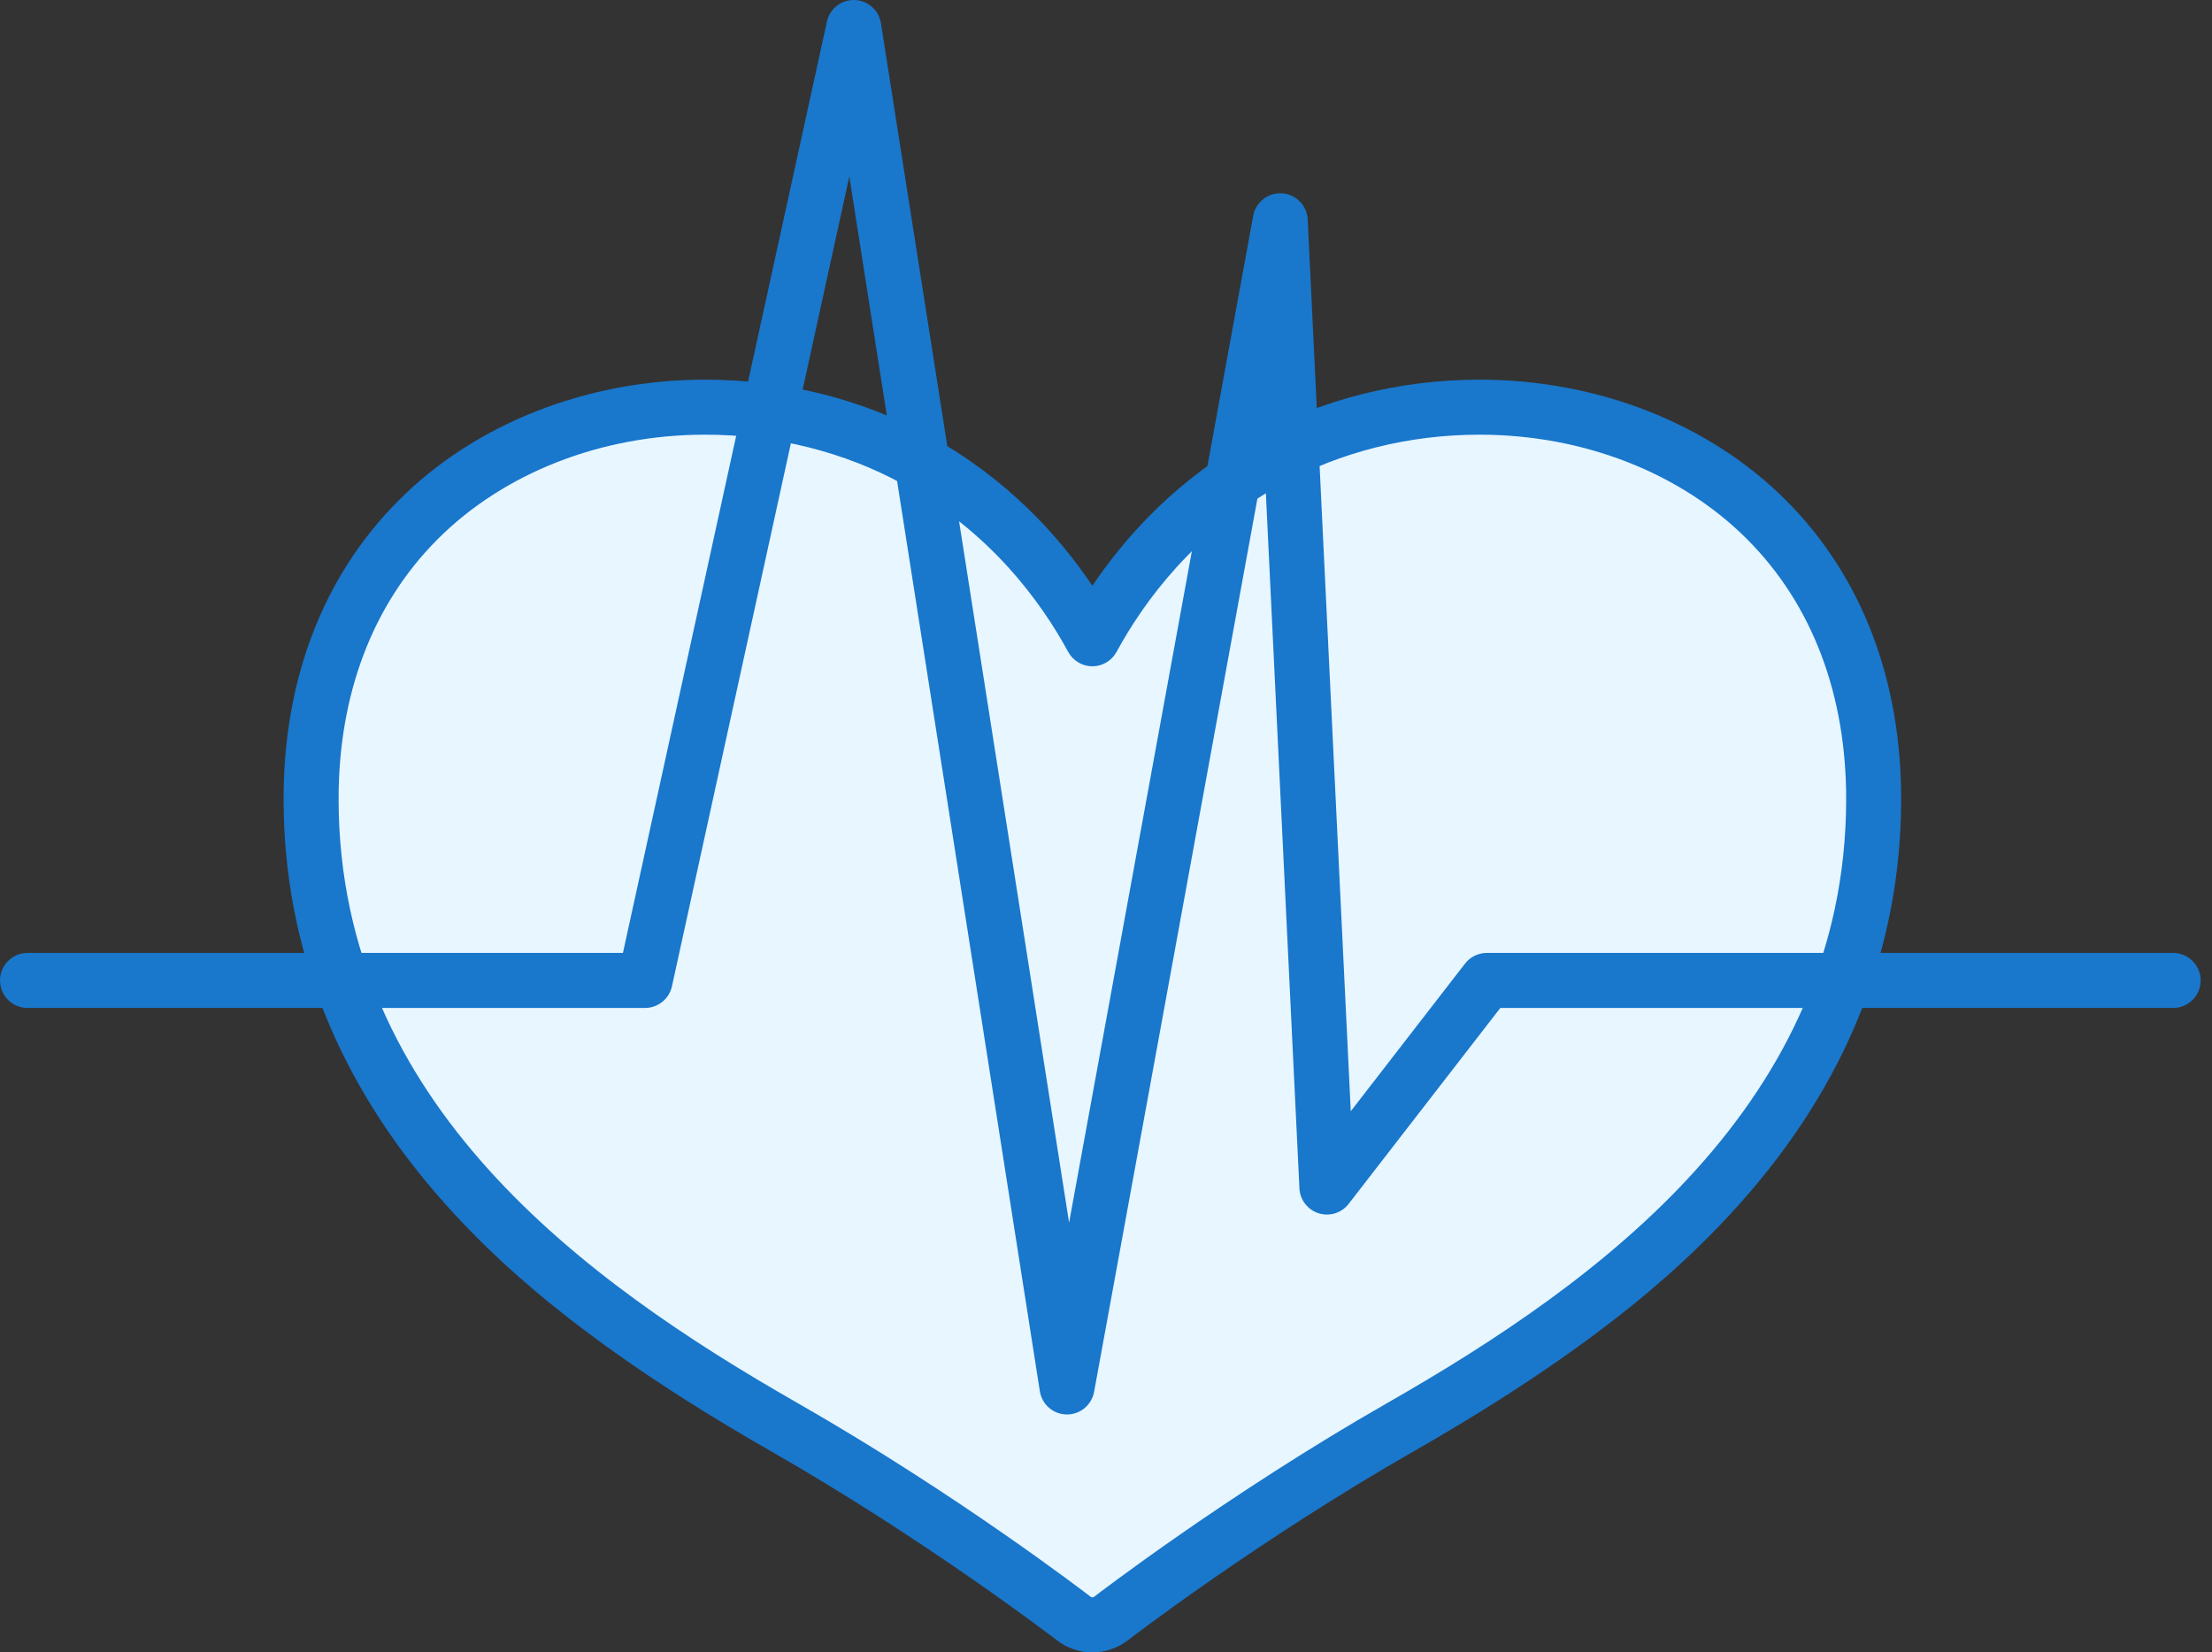<svg width="83" height="62" viewBox="0 0 83 62" fill="none" xmlns="http://www.w3.org/2000/svg">
<rect x="0" y="0" width="83" height="62" fill="#333333" stroke="none"/>
<path d="M55.517 15.277C52.695 15.277 49.949 15.967 47.574 17.273C44.103 19.181 42.079 21.96 40.989 23.967C39.899 21.961 37.875 19.182 34.404 17.273C32.029 15.967 29.283 15.277 26.461 15.277C22.292 15.277 18.363 16.82 15.682 19.511C13.045 22.156 11.659 25.799 11.673 30.044C11.713 41.905 21.163 48.825 29.393 53.527C35.383 56.949 40.245 60.691 40.293 60.728C40.497 60.886 40.743 60.966 40.989 60.966C41.234 60.966 41.479 60.886 41.685 60.728C41.733 60.691 46.595 56.949 52.585 53.527C60.814 48.825 70.265 41.905 70.305 30.044C70.32 25.799 68.933 22.156 66.296 19.511C63.614 16.82 59.685 15.277 55.517 15.277Z" fill="#E7F6FF"/>
<path d="M55.517 14.245C52.522 14.245 49.603 14.979 47.077 16.368C44.192 17.954 42.25 20.103 40.989 21.978C39.728 20.103 37.786 17.954 34.901 16.368C32.375 14.979 29.456 14.245 26.461 14.245C22.019 14.245 17.825 15.898 14.951 18.782C12.116 21.627 10.625 25.523 10.641 30.048C10.659 35.602 12.696 40.686 16.692 45.158C18.496 47.176 21.722 50.332 28.881 54.424C34.757 57.781 39.615 61.51 39.662 61.547C40.039 61.839 40.511 62 40.989 62C41.467 62 41.937 61.839 42.315 61.548C42.363 61.51 47.193 57.798 53.096 54.425C60.255 50.334 63.481 47.178 65.284 45.159C69.282 40.687 71.317 35.604 71.336 30.049C71.352 25.523 69.861 21.627 67.026 18.783C64.153 15.898 59.957 14.245 55.517 14.245ZM52.073 52.631C46.038 56.079 41.103 59.874 41.054 59.912C41.015 59.942 40.963 59.943 40.923 59.911C40.721 59.756 35.904 56.058 29.905 52.631C21.917 48.067 12.743 41.373 12.705 30.041C12.691 26.076 13.974 22.686 16.413 20.239C18.903 17.741 22.565 16.309 26.461 16.309C29.109 16.309 31.684 16.955 33.906 18.178C37.163 19.968 39.062 22.582 40.082 24.46C40.263 24.792 40.61 25 40.989 25C41.367 25 41.715 24.792 41.896 24.46C42.916 22.583 44.815 19.968 48.071 18.178C50.294 16.956 52.869 16.309 55.517 16.309C59.413 16.309 63.075 17.741 65.564 20.24C68.004 22.687 69.287 26.077 69.273 30.041C69.235 41.373 60.06 48.067 52.073 52.631Z" fill="#1977CC"/>
<path d="M81.541 35.755H55.788C55.468 35.755 55.167 35.903 54.972 36.155L50.684 41.695L49.068 8.233C49.042 7.709 48.629 7.288 48.106 7.253C47.585 7.219 47.117 7.581 47.023 8.097L40.115 45.876L33.056 0.872C32.979 0.382 32.563 0.015 32.067 0.001C31.567 -0.016 31.134 0.326 31.028 0.811L23.374 35.755H1.032C0.462 35.755 0 36.217 0 36.787C0 37.358 0.462 37.819 1.032 37.819H24.204C24.689 37.819 25.108 37.482 25.213 37.009L31.869 6.622L39.018 52.2C39.096 52.697 39.521 53.066 40.024 53.072C40.028 53.072 40.033 53.072 40.037 53.072C40.535 53.072 40.962 52.716 41.053 52.225L47.44 17.293L48.758 44.589C48.779 45.02 49.067 45.393 49.479 45.523C49.891 45.653 50.341 45.512 50.605 45.17L56.296 37.819H81.543C82.113 37.819 82.575 37.358 82.575 36.787C82.573 36.217 82.111 35.755 81.541 35.755Z" fill="#1977CC"/>
</svg>
